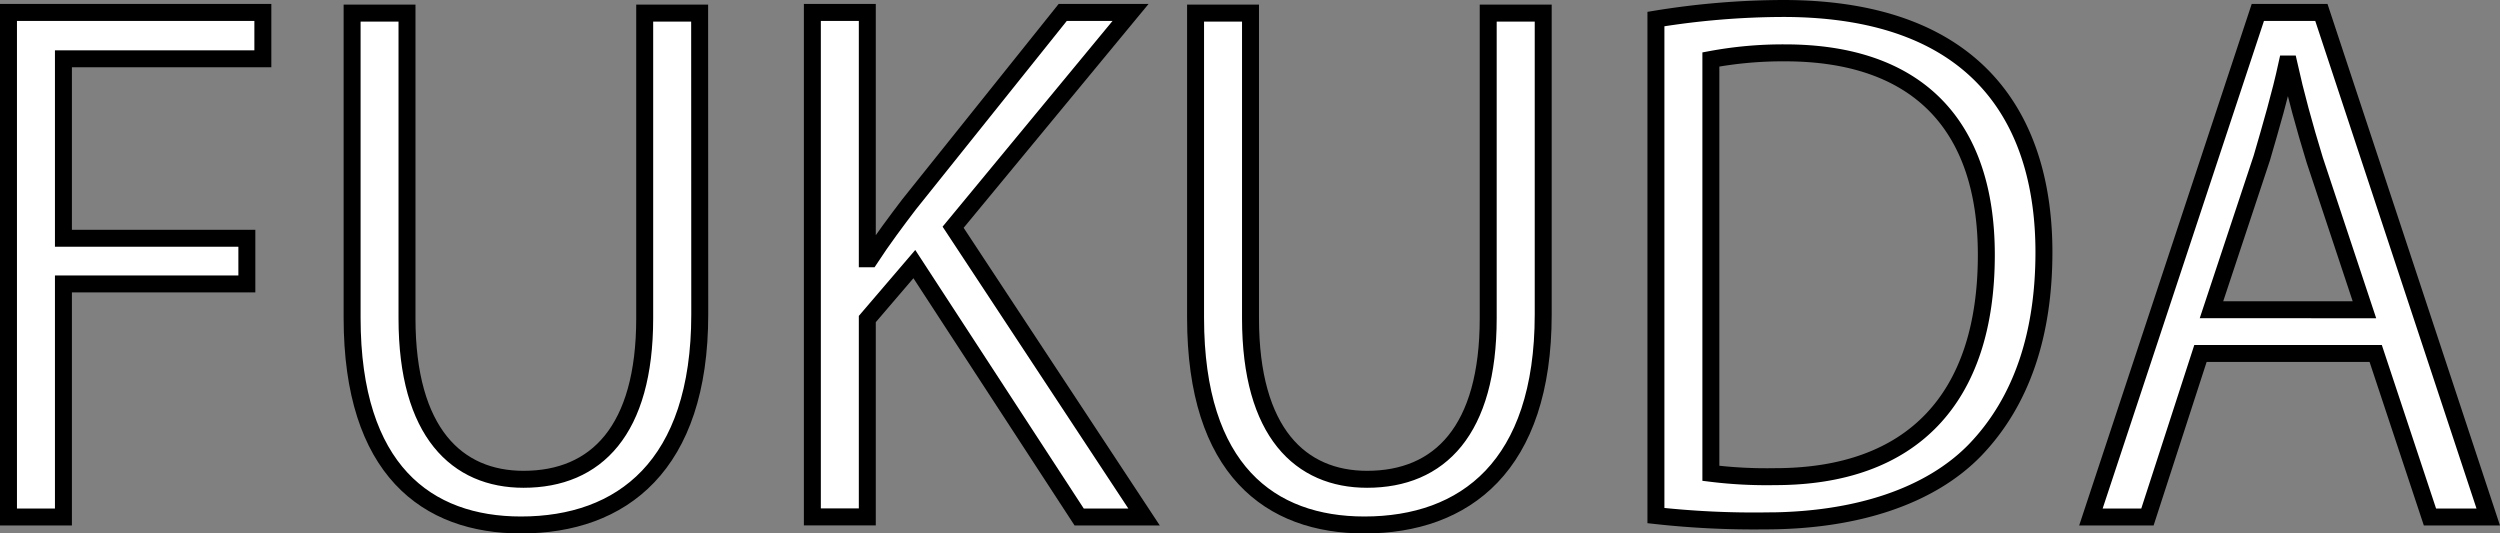 <svg xmlns="http://www.w3.org/2000/svg" viewBox="0 0 442.26 94.37"><rect x="0" y="0" width="442.26" height="94.37" fill="#808080" stroke="none"/><defs><style>.cls-1{fill:#fff;stroke:#000;stroke-miterlimit:10;stroke-width:3px;}</style></defs><g id="レイヤー_2" data-name="レイヤー 2"><g id="コンテ"><path class="cls-1" d="M1.5,91.46V2.2h45v8.2H11.22V42.15H43.67v8.08H11.22V91.46Z"/><path class="cls-1" d="M123.79,55.62c0,26.83-13.82,37.25-31.62,37.25-16.64,0-29.88-9.72-29.88-36.66V2.32H72v54c0,20.27,8.9,28.47,20.61,28.47,12.89,0,21.44-8.67,21.44-28.47v-54h9.72Z"/><path class="cls-1" d="M202.39,91.46H190.91L161.75,46.72l-8.32,9.72v35h-9.72V2.2h9.72V45.78h.47c2.22-3.4,4.68-6.68,6.91-9.61L188,2.2h12l-31.39,38Z"/><path class="cls-1" d="M273,55.62c0,26.83-13.83,37.25-31.63,37.25-16.64,0-29.87-9.72-29.87-36.66V2.32h9.72v54c0,20.27,8.9,28.47,20.62,28.47,12.88,0,21.43-8.67,21.43-28.47v-54H273Z"/><path class="cls-1" d="M292.94,3.37A142.18,142.18,0,0,1,315.43,1.5c35.84,0,46.15,21.2,46.15,43.11,0,14.17-3.75,26.24-12.18,35-7.85,8.09-20.85,12.54-37.13,12.54a158.54,158.54,0,0,1-19.33-.94Zm9.72,80.36a80.06,80.06,0,0,0,11.36.59c24.14,0,37.37-13.71,37.37-39.24,0-23.2-12.41-35.73-35.61-35.73a69.59,69.59,0,0,0-13.12,1.17Z"/><path class="cls-1" d="M440.18,91.46H429.87l-9.6-28.93h-31l-9.38,28.93h-10L399.42,2.2h11.24ZM418.28,54.8l-8.79-26.47c-1.87-6.1-3.4-11.72-4.57-17h-.35c-1.17,5.39-2.81,11-4.45,16.63l-8.9,26.83Z"/></g></g></svg>
